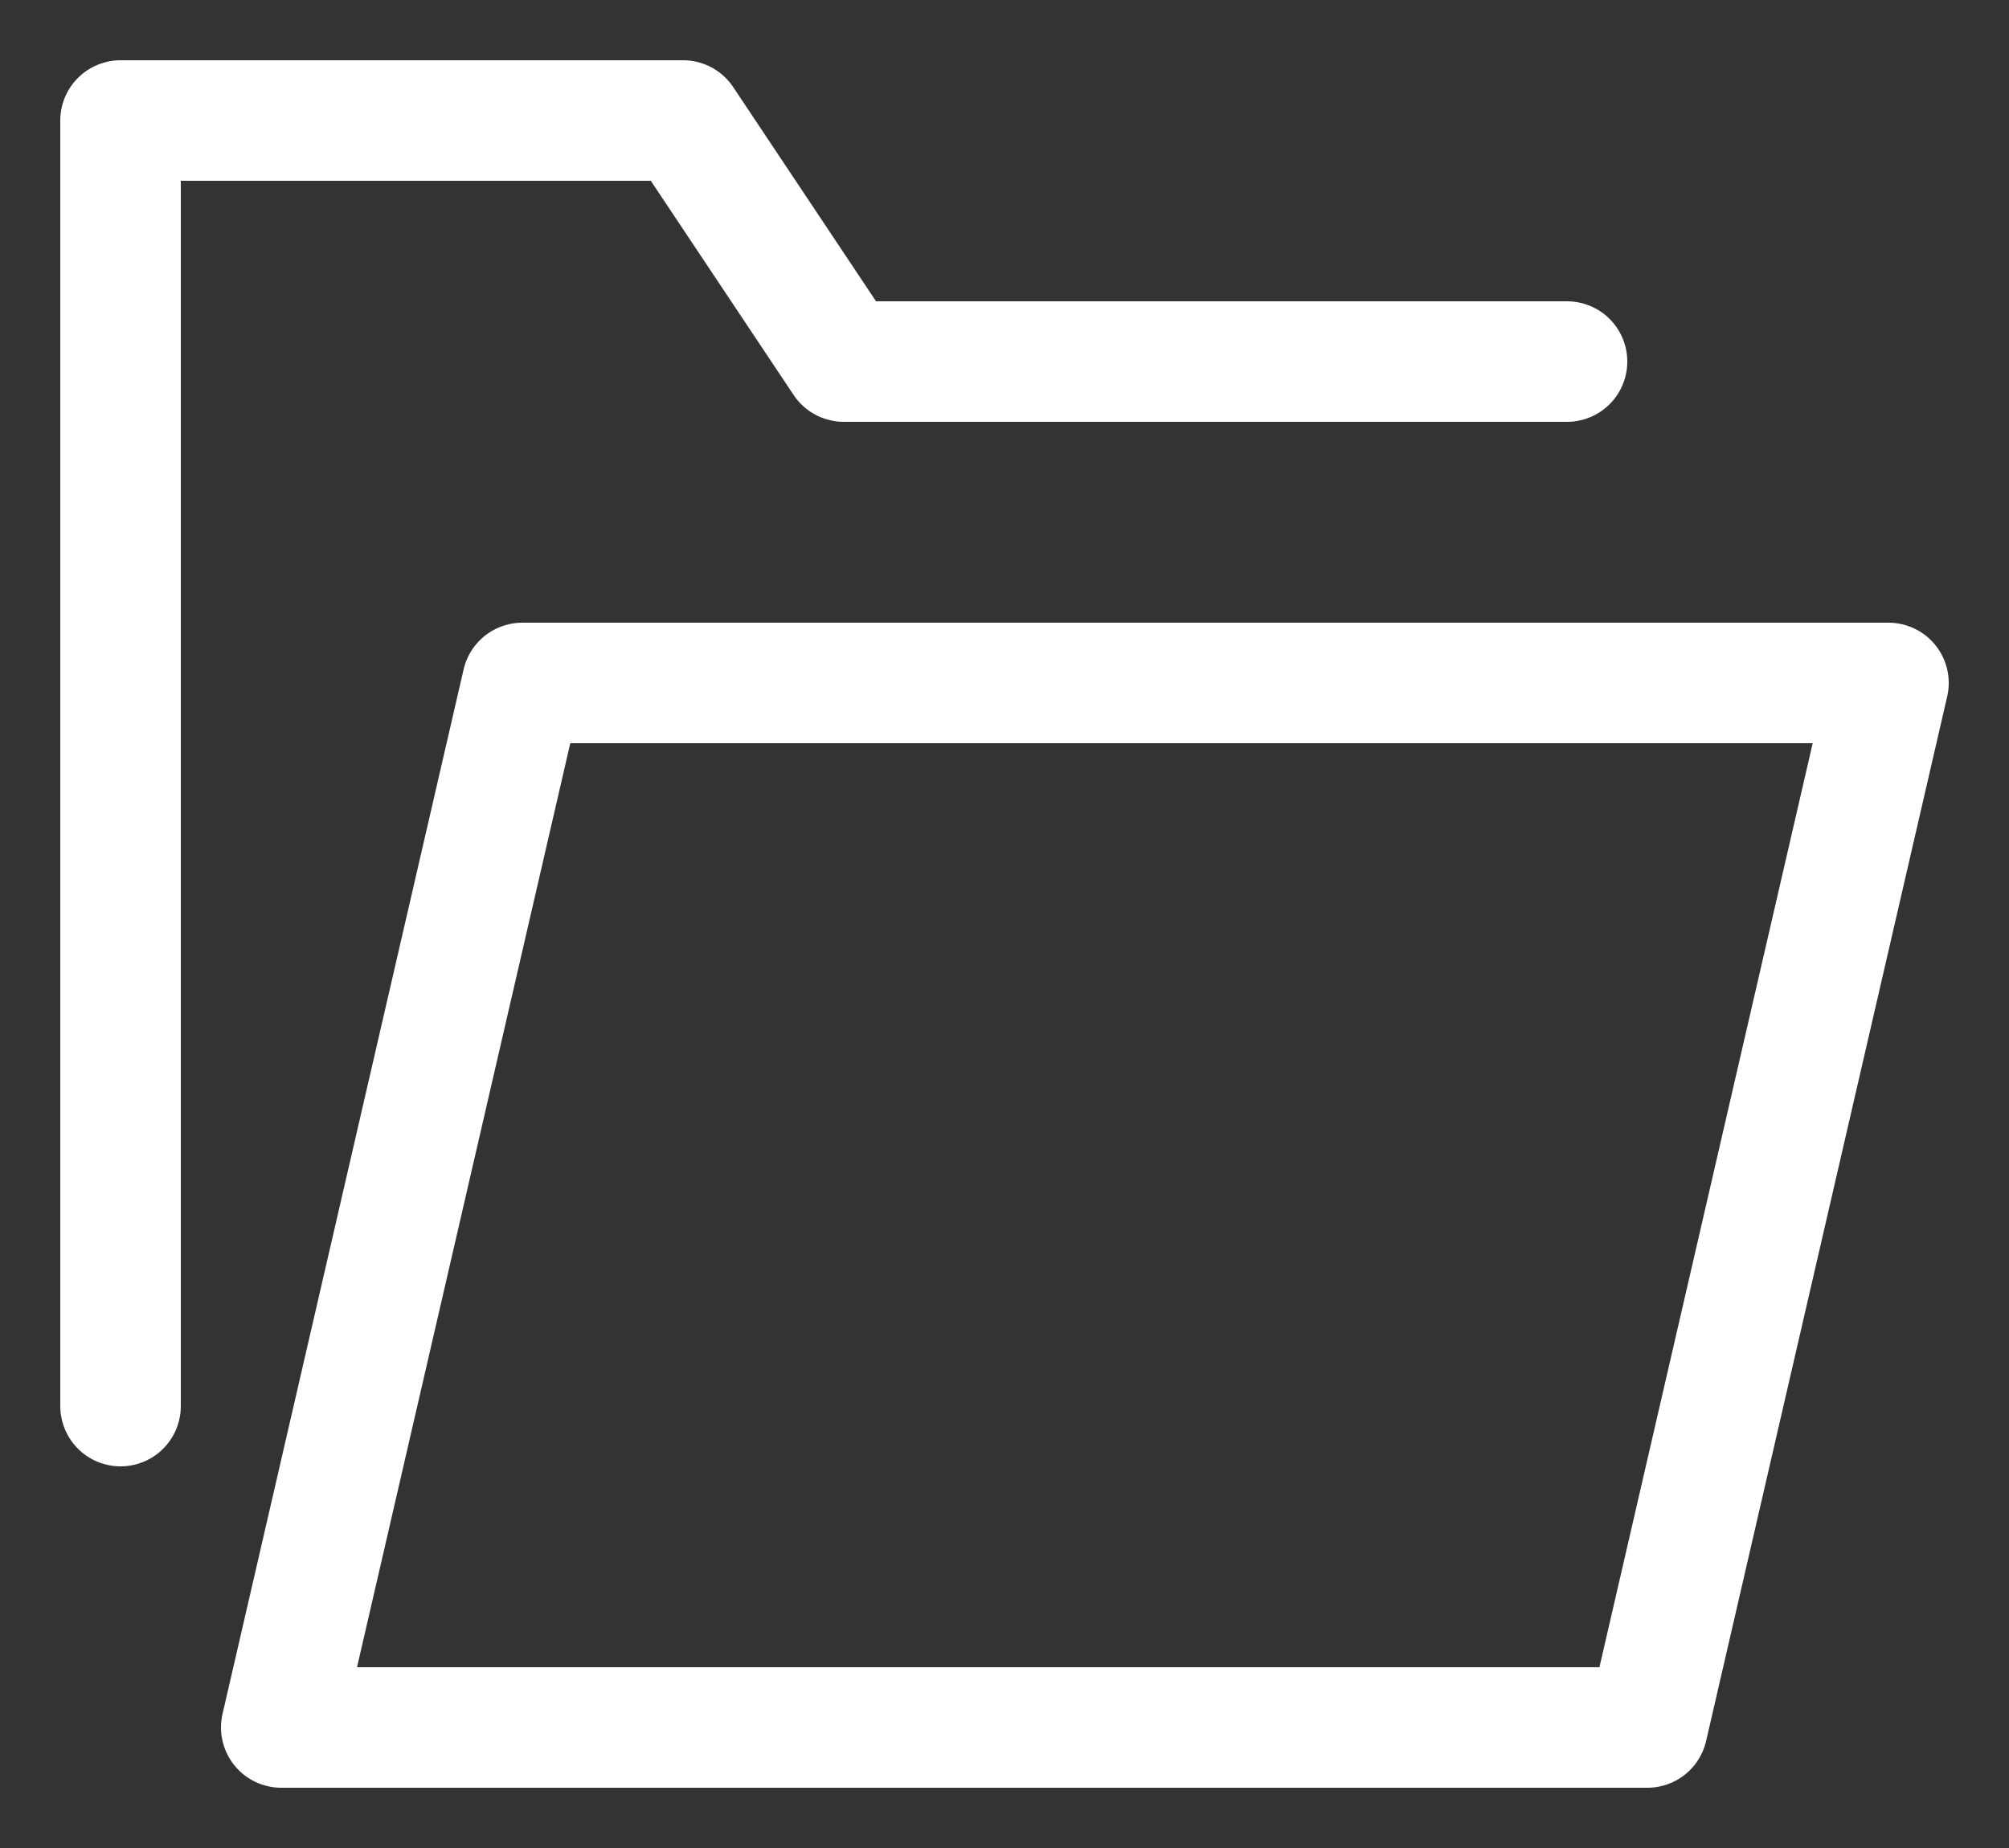 <svg xmlns="http://www.w3.org/2000/svg" width="25" height="23" viewBox="0 0 25 23">
    <rect x="0" y="0" width="25" height="23" fill="#333333" stroke="none"/>
    <g fill="none" fill-rule="evenodd" stroke="#FFF" stroke-linecap="round" stroke-linejoin="round" stroke-width="1.5">
        <path d="M3.5 21.5h17l3-13h-17z"/>
        <path d="M19.5 4.5h-9l-2-3h-7v16"/>
    </g>
</svg>
